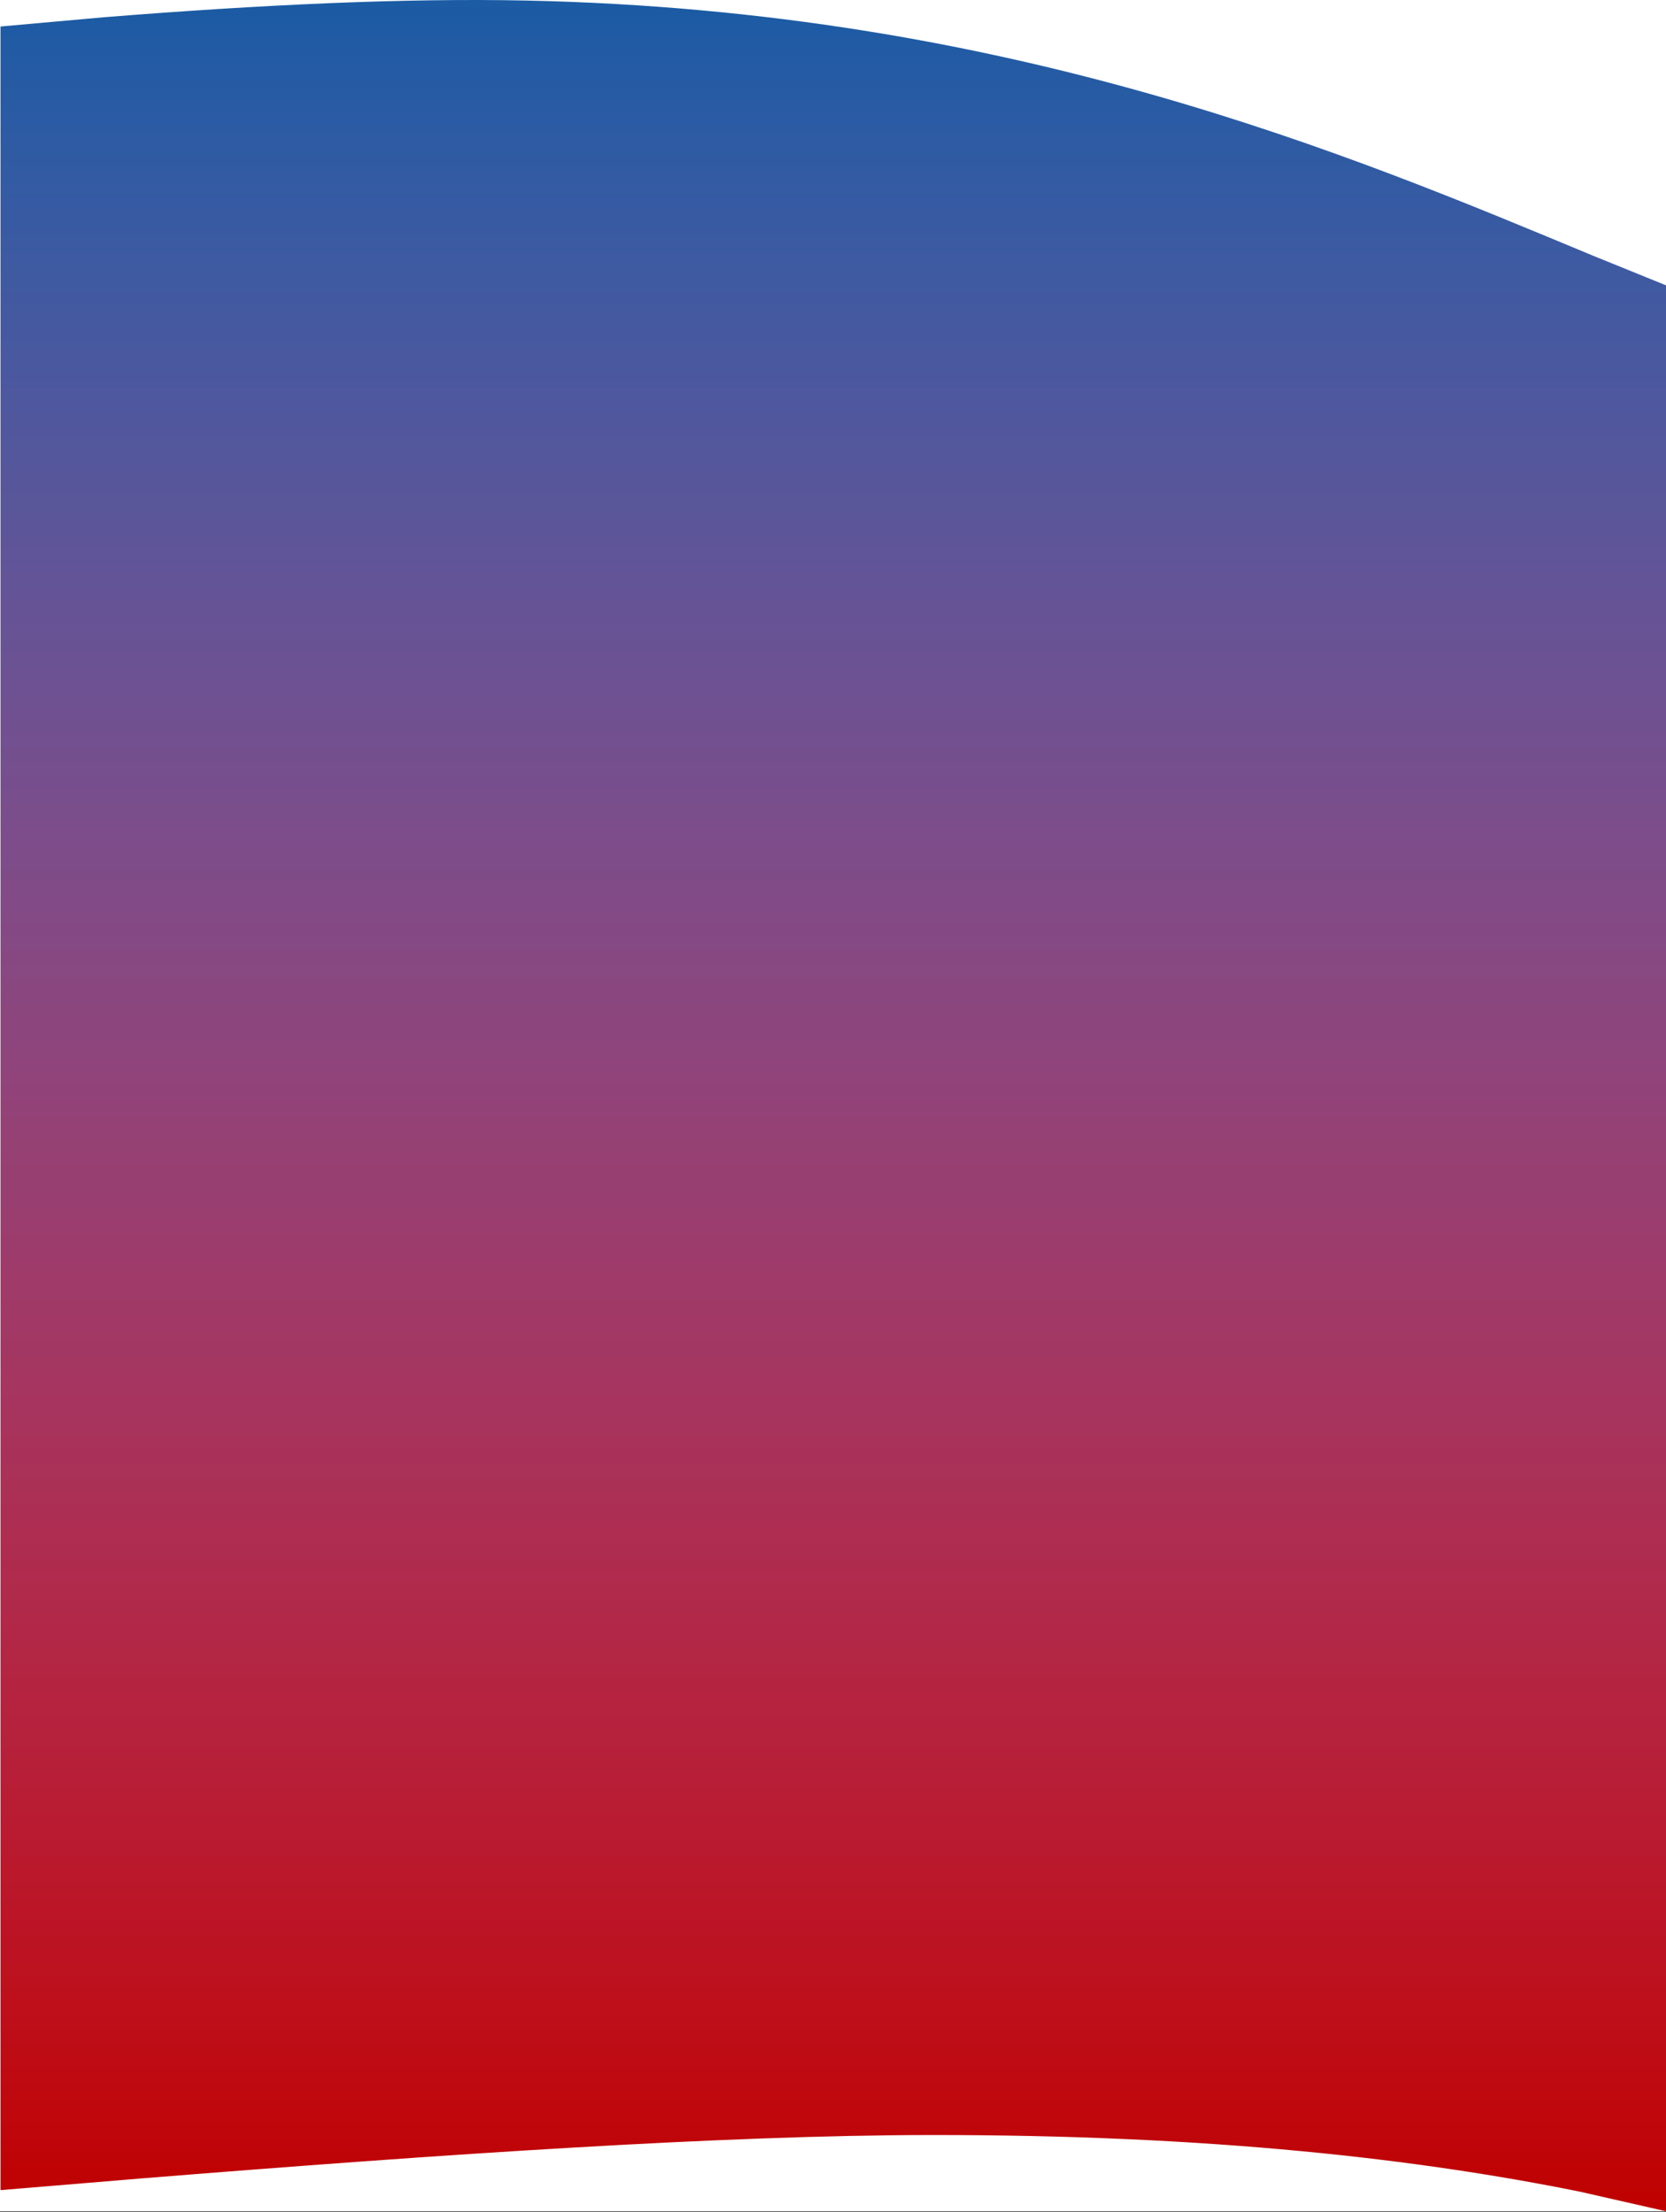 <svg width="431" height="572" xmlns="http://www.w3.org/2000/svg" xmlns:xlink="http://www.w3.org/1999/xlink" overflow="hidden"><rect width="100%" height="100%" fill="#333333" stroke="none"/><defs><clipPath id="clip0"><rect x="0" y="0" width="431" height="572"/></clipPath><linearGradient x1="215.437" y1="8.27203e-05" x2="215.437" y2="571.833" gradientUnits="userSpaceOnUse" spreadMethod="reflect" id="fill1"><stop offset="0" stop-color="#1B5CA5"/><stop offset="0.006" stop-color="#1C5BA4"/><stop offset="0.012" stop-color="#1E5BA4"/><stop offset="0.018" stop-color="#205BA4"/><stop offset="0.024" stop-color="#225BA4"/><stop offset="0.03" stop-color="#245BA4"/><stop offset="0.037" stop-color="#265BA4"/><stop offset="0.043" stop-color="#275BA4"/><stop offset="0.049" stop-color="#295BA4"/><stop offset="0.055" stop-color="#2B5BA4"/><stop offset="0.061" stop-color="#2D5BA4"/><stop offset="0.067" stop-color="#2F5BA3"/><stop offset="0.073" stop-color="#305BA3"/><stop offset="0.079" stop-color="#325BA3"/><stop offset="0.085" stop-color="#345BA3"/><stop offset="0.091" stop-color="#365AA3"/><stop offset="0.098" stop-color="#375AA2"/><stop offset="0.104" stop-color="#395AA2"/><stop offset="0.11" stop-color="#3B5AA2"/><stop offset="0.116" stop-color="#3D5AA2"/><stop offset="0.122" stop-color="#3E5AA1"/><stop offset="0.128" stop-color="#405AA1"/><stop offset="0.134" stop-color="#4259A1"/><stop offset="0.14" stop-color="#4359A0"/><stop offset="0.146" stop-color="#4559A0"/><stop offset="0.152" stop-color="#4659A0"/><stop offset="0.159" stop-color="#48599F"/><stop offset="0.165" stop-color="#4A589F"/><stop offset="0.171" stop-color="#4B589F"/><stop offset="0.177" stop-color="#4D589E"/><stop offset="0.183" stop-color="#4F589E"/><stop offset="0.189" stop-color="#50579D"/><stop offset="0.195" stop-color="#52579D"/><stop offset="0.201" stop-color="#53579C"/><stop offset="0.207" stop-color="#55579C"/><stop offset="0.213" stop-color="#56569B"/><stop offset="0.22" stop-color="#58569B"/><stop offset="0.226" stop-color="#59569A"/><stop offset="0.232" stop-color="#5B569A"/><stop offset="0.238" stop-color="#5C5599"/><stop offset="0.244" stop-color="#5E5599"/><stop offset="0.25" stop-color="#5F5598"/><stop offset="0.256" stop-color="#615498"/><stop offset="0.262" stop-color="#625497"/><stop offset="0.268" stop-color="#645497"/><stop offset="0.274" stop-color="#655396"/><stop offset="0.28" stop-color="#665395"/><stop offset="0.287" stop-color="#685395"/><stop offset="0.293" stop-color="#695294"/><stop offset="0.299" stop-color="#6B5293"/><stop offset="0.305" stop-color="#6C5293"/><stop offset="0.311" stop-color="#6D5192"/><stop offset="0.317" stop-color="#6F5191"/><stop offset="0.323" stop-color="#705091"/><stop offset="0.329" stop-color="#715090"/><stop offset="0.335" stop-color="#73508F"/><stop offset="0.341" stop-color="#744F8E"/><stop offset="0.348" stop-color="#754F8E"/><stop offset="0.354" stop-color="#774E8D"/><stop offset="0.36" stop-color="#784E8C"/><stop offset="0.366" stop-color="#794E8B"/><stop offset="0.372" stop-color="#7B4D8B"/><stop offset="0.378" stop-color="#7C4D8A"/><stop offset="0.384" stop-color="#7D4C89"/><stop offset="0.39" stop-color="#7E4C88"/><stop offset="0.396" stop-color="#7F4B87"/><stop offset="0.402" stop-color="#814B87"/><stop offset="0.409" stop-color="#824A86"/><stop offset="0.415" stop-color="#834A85"/><stop offset="0.421" stop-color="#844984"/><stop offset="0.427" stop-color="#854983"/><stop offset="0.433" stop-color="#874882"/><stop offset="0.439" stop-color="#884881"/><stop offset="0.445" stop-color="#894780"/><stop offset="0.451" stop-color="#8A477F"/><stop offset="0.457" stop-color="#8B467E"/><stop offset="0.463" stop-color="#8C467D"/><stop offset="0.47" stop-color="#8D457D"/><stop offset="0.476" stop-color="#8E457C"/><stop offset="0.482" stop-color="#8F447B"/><stop offset="0.488" stop-color="#90447A"/><stop offset="0.494" stop-color="#914379"/><stop offset="0.5" stop-color="#934278"/><stop offset="0.506" stop-color="#944276"/><stop offset="0.512" stop-color="#954175"/><stop offset="0.518" stop-color="#964174"/><stop offset="0.524" stop-color="#974073"/><stop offset="0.53" stop-color="#983F72"/><stop offset="0.537" stop-color="#983F71"/><stop offset="0.543" stop-color="#993E70"/><stop offset="0.549" stop-color="#9A3E6F"/><stop offset="0.555" stop-color="#9B3D6E"/><stop offset="0.561" stop-color="#9C3C6D"/><stop offset="0.567" stop-color="#9D3C6C"/><stop offset="0.573" stop-color="#9E3B6A"/><stop offset="0.579" stop-color="#9F3A69"/><stop offset="0.585" stop-color="#A03A68"/><stop offset="0.591" stop-color="#A13967"/><stop offset="0.598" stop-color="#A23866"/><stop offset="0.604" stop-color="#A23864"/><stop offset="0.61" stop-color="#A33763"/><stop offset="0.616" stop-color="#A43662"/><stop offset="0.622" stop-color="#A53661"/><stop offset="0.628" stop-color="#A63560"/><stop offset="0.634" stop-color="#A6345E"/><stop offset="0.64" stop-color="#A7345D"/><stop offset="0.646" stop-color="#A8335C"/><stop offset="0.652" stop-color="#A9325A"/><stop offset="0.659" stop-color="#A93159"/><stop offset="0.665" stop-color="#AA3158"/><stop offset="0.671" stop-color="#AB3056"/><stop offset="0.677" stop-color="#AC2F55"/><stop offset="0.683" stop-color="#AC2E54"/><stop offset="0.689" stop-color="#AD2E52"/><stop offset="0.695" stop-color="#AE2D51"/><stop offset="0.701" stop-color="#AE2C50"/><stop offset="0.707" stop-color="#AF2B4E"/><stop offset="0.713" stop-color="#B02B4D"/><stop offset="0.72" stop-color="#B02A4B"/><stop offset="0.726" stop-color="#B1294A"/><stop offset="0.732" stop-color="#B22849"/><stop offset="0.738" stop-color="#B22747"/><stop offset="0.744" stop-color="#B32746"/><stop offset="0.75" stop-color="#B32644"/><stop offset="0.756" stop-color="#B42543"/><stop offset="0.762" stop-color="#B42441"/><stop offset="0.768" stop-color="#B52340"/><stop offset="0.774" stop-color="#B5233E"/><stop offset="0.78" stop-color="#B6223D"/><stop offset="0.787" stop-color="#B6213B"/><stop offset="0.793" stop-color="#B7203A"/><stop offset="0.799" stop-color="#B71F38"/><stop offset="0.805" stop-color="#B81E37"/><stop offset="0.811" stop-color="#B81D35"/><stop offset="0.817" stop-color="#B91D34"/><stop offset="0.823" stop-color="#B91C32"/><stop offset="0.829" stop-color="#BA1B30"/><stop offset="0.835" stop-color="#BA1A2F"/><stop offset="0.841" stop-color="#BA192D"/><stop offset="0.848" stop-color="#BB182B"/><stop offset="0.854" stop-color="#BB172A"/><stop offset="0.86" stop-color="#BB1628"/><stop offset="0.866" stop-color="#BC1527"/><stop offset="0.872" stop-color="#BC1425"/><stop offset="0.878" stop-color="#BC1323"/><stop offset="0.884" stop-color="#BD1222"/><stop offset="0.89" stop-color="#BD1220"/><stop offset="0.896" stop-color="#BD111E"/><stop offset="0.902" stop-color="#BD101C"/><stop offset="0.909" stop-color="#BE0F1B"/><stop offset="0.915" stop-color="#BE0E19"/><stop offset="0.921" stop-color="#BE0D17"/><stop offset="0.927" stop-color="#BE0C15"/><stop offset="0.933" stop-color="#BE0B14"/><stop offset="0.939" stop-color="#BF0A12"/><stop offset="0.945" stop-color="#BF0910"/><stop offset="0.951" stop-color="#BF080E"/><stop offset="0.957" stop-color="#BF070C"/><stop offset="0.963" stop-color="#BF060B"/><stop offset="0.97" stop-color="#BF0509"/><stop offset="0.976" stop-color="#BF0407"/><stop offset="0.982" stop-color="#BF0305"/><stop offset="0.988" stop-color="#BF0203"/><stop offset="0.994" stop-color="#BF0101"/><stop offset="1" stop-color="#C00000"/></linearGradient></defs><g clip-path="url(#clip0)"><rect x="0" y="0" width="431" height="571.833" fill="#FFFFFF"/><path d="M294.809 0.142C169.248 2.809 81.456 40.099 18.77 66.171L0 73.784 0 571.833 22.443 566.73C63.367 558.472 117.126 552.019 190.759 552.116 243.353 552.186 315.142 556.942 395.07 563.396L430.874 566.366 430.874 6.855 403.998 4.451C363.287 1.192 326.199-0.524 294.809 0.142Z" fill="url(#fill1)" fill-rule="evenodd" transform="matrix(-1 0 0 1 431 0)"/></g></svg>